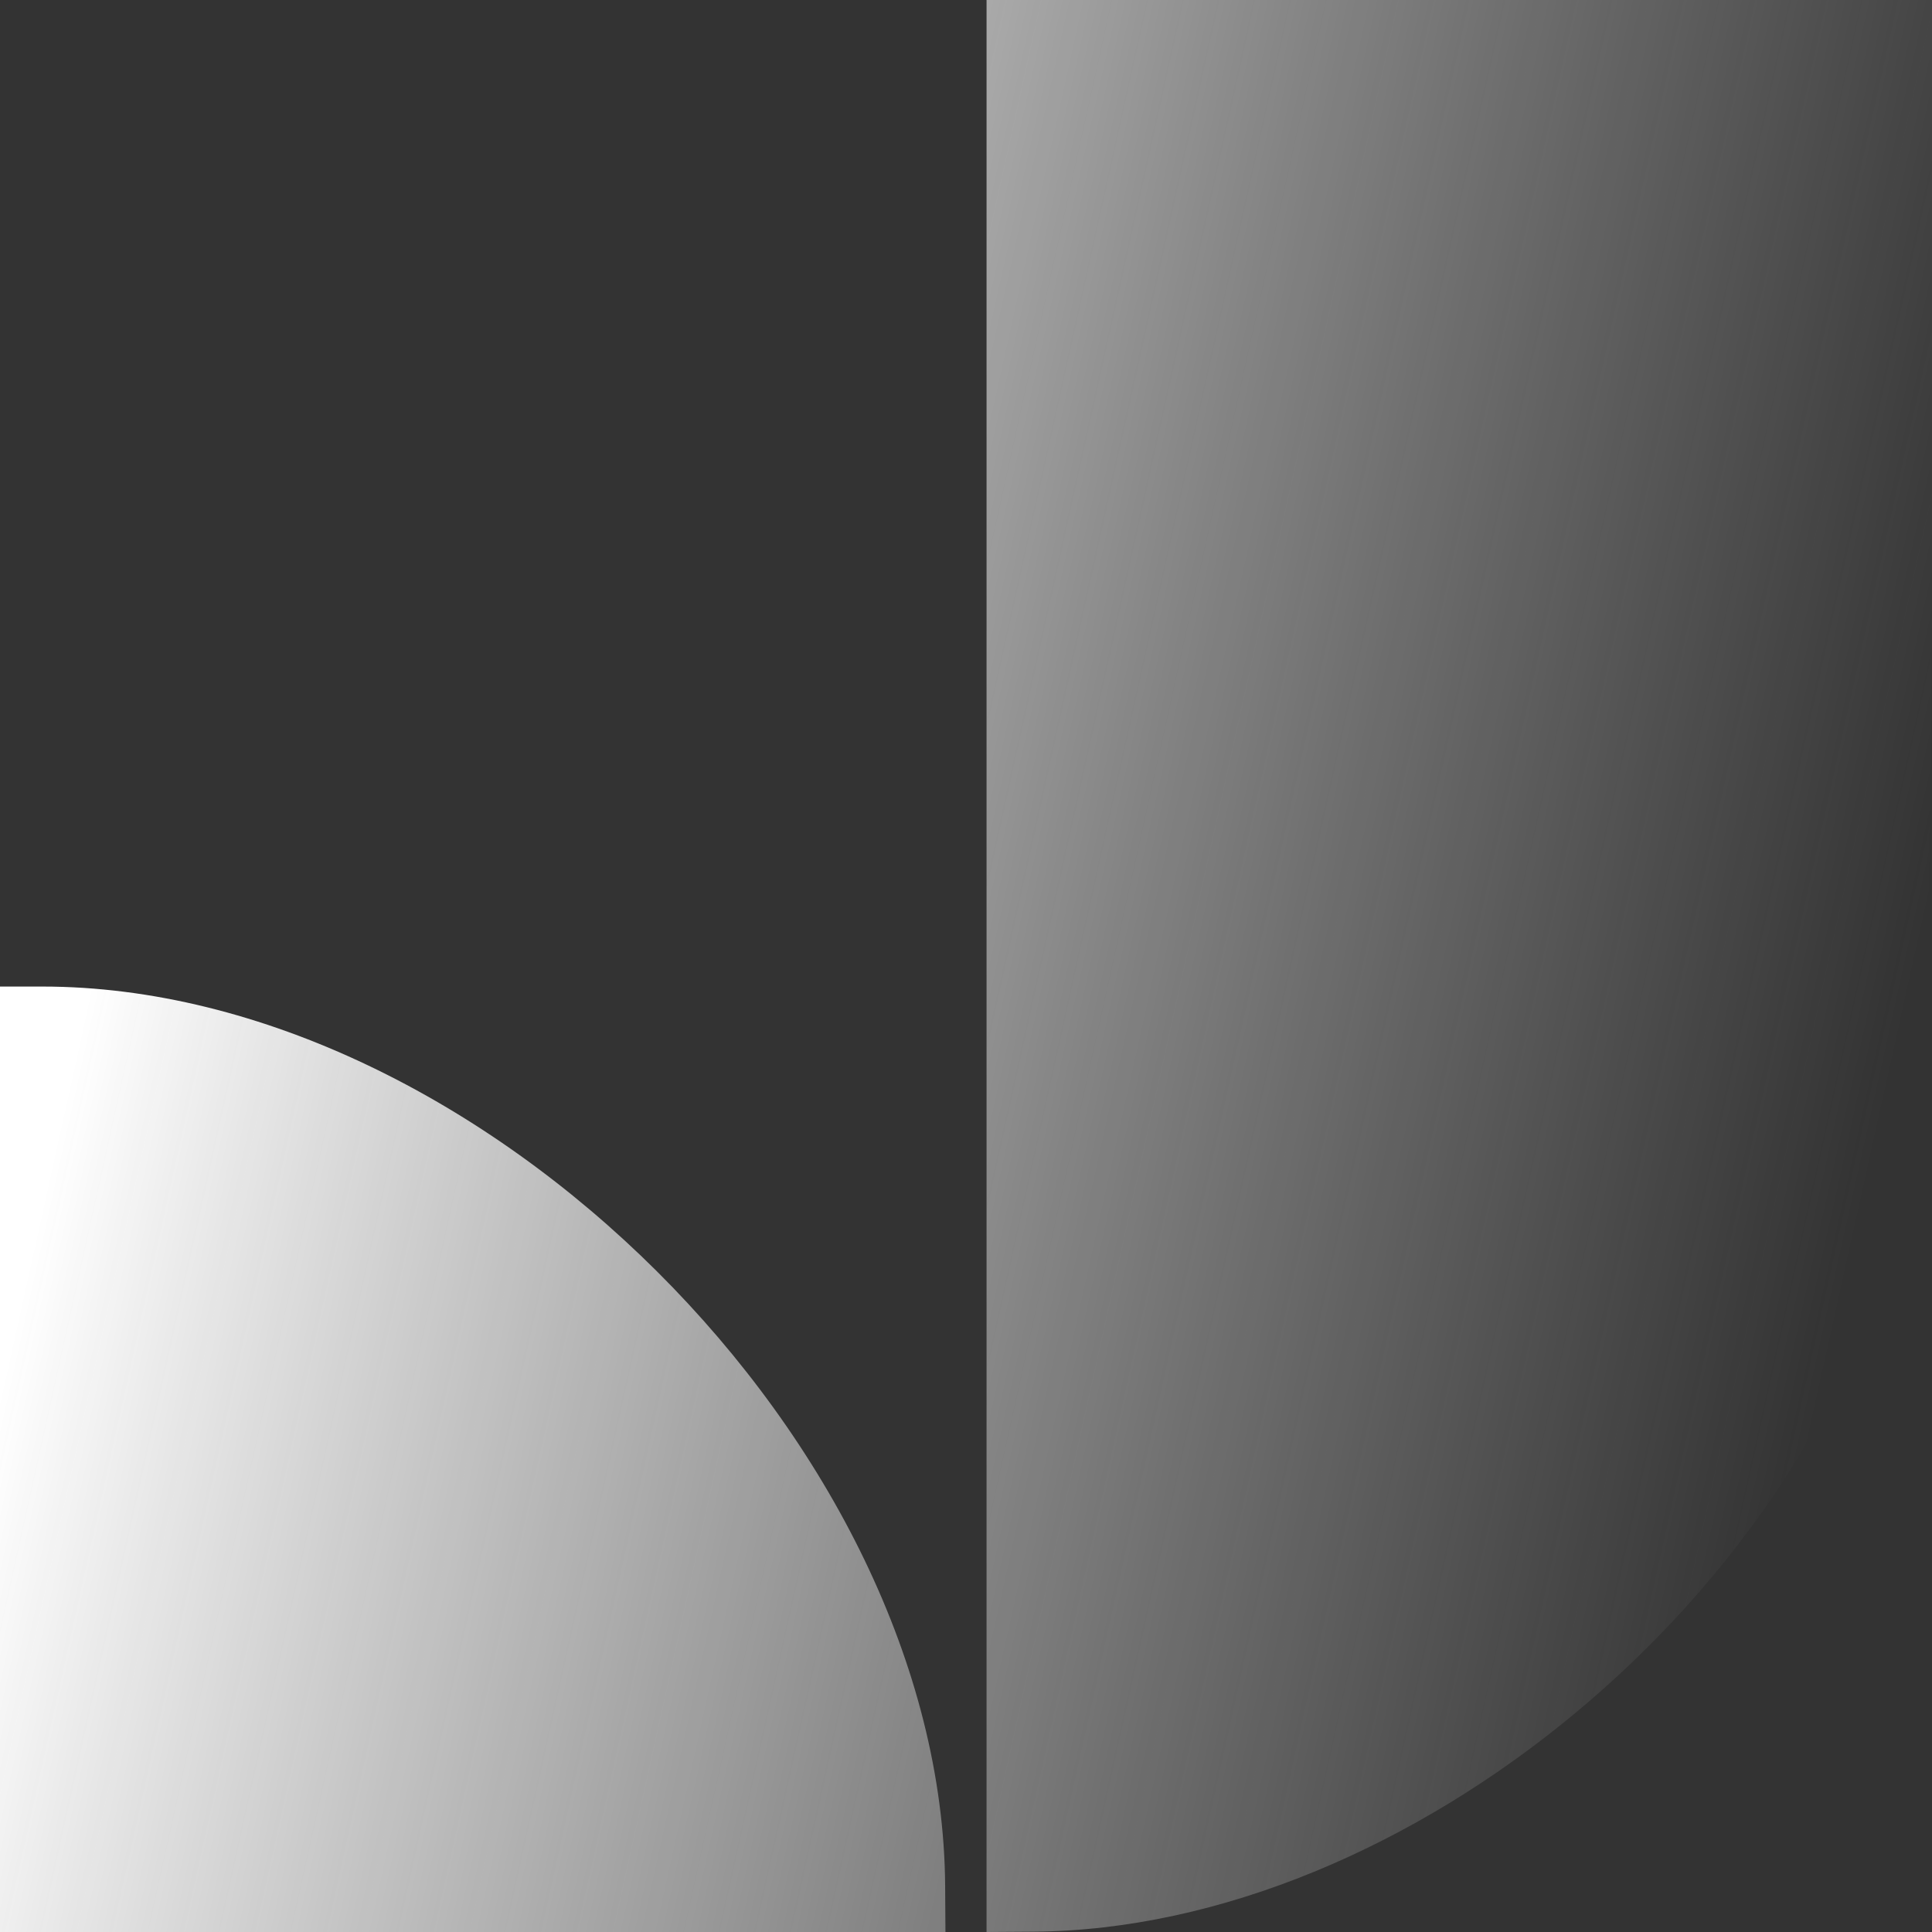 <svg width="500" height="500" viewBox="0 0 500 500" fill="none" xmlns="http://www.w3.org/2000/svg">
<rect x="0" y="0" width="500" height="500" fill="#333333" stroke="none"/>
<path d="M0 377.66V255.319H10.918C124.361 255.319 243.855 374.317 244.602 488.032L244.681 500H122.34H0V377.66ZM255.319 250V0H377.66H500V138.578C500 245.339 498.083 285.581 491.653 313.855C469.284 412.201 364.276 499.284 267.287 499.921L255.319 500V250Z" fill="url(#paint0_linear_83_2)"/>
<defs>
<linearGradient id="paint0_linear_83_2" x1="423" y1="579" x2="-795" y2="309" gradientUnits="userSpaceOnUse">
<stop stop-color="#D6D6D6" stop-opacity="0"/>
<stop offset="0.369" stop-color="white"/>
</linearGradient>
</defs>
</svg>
